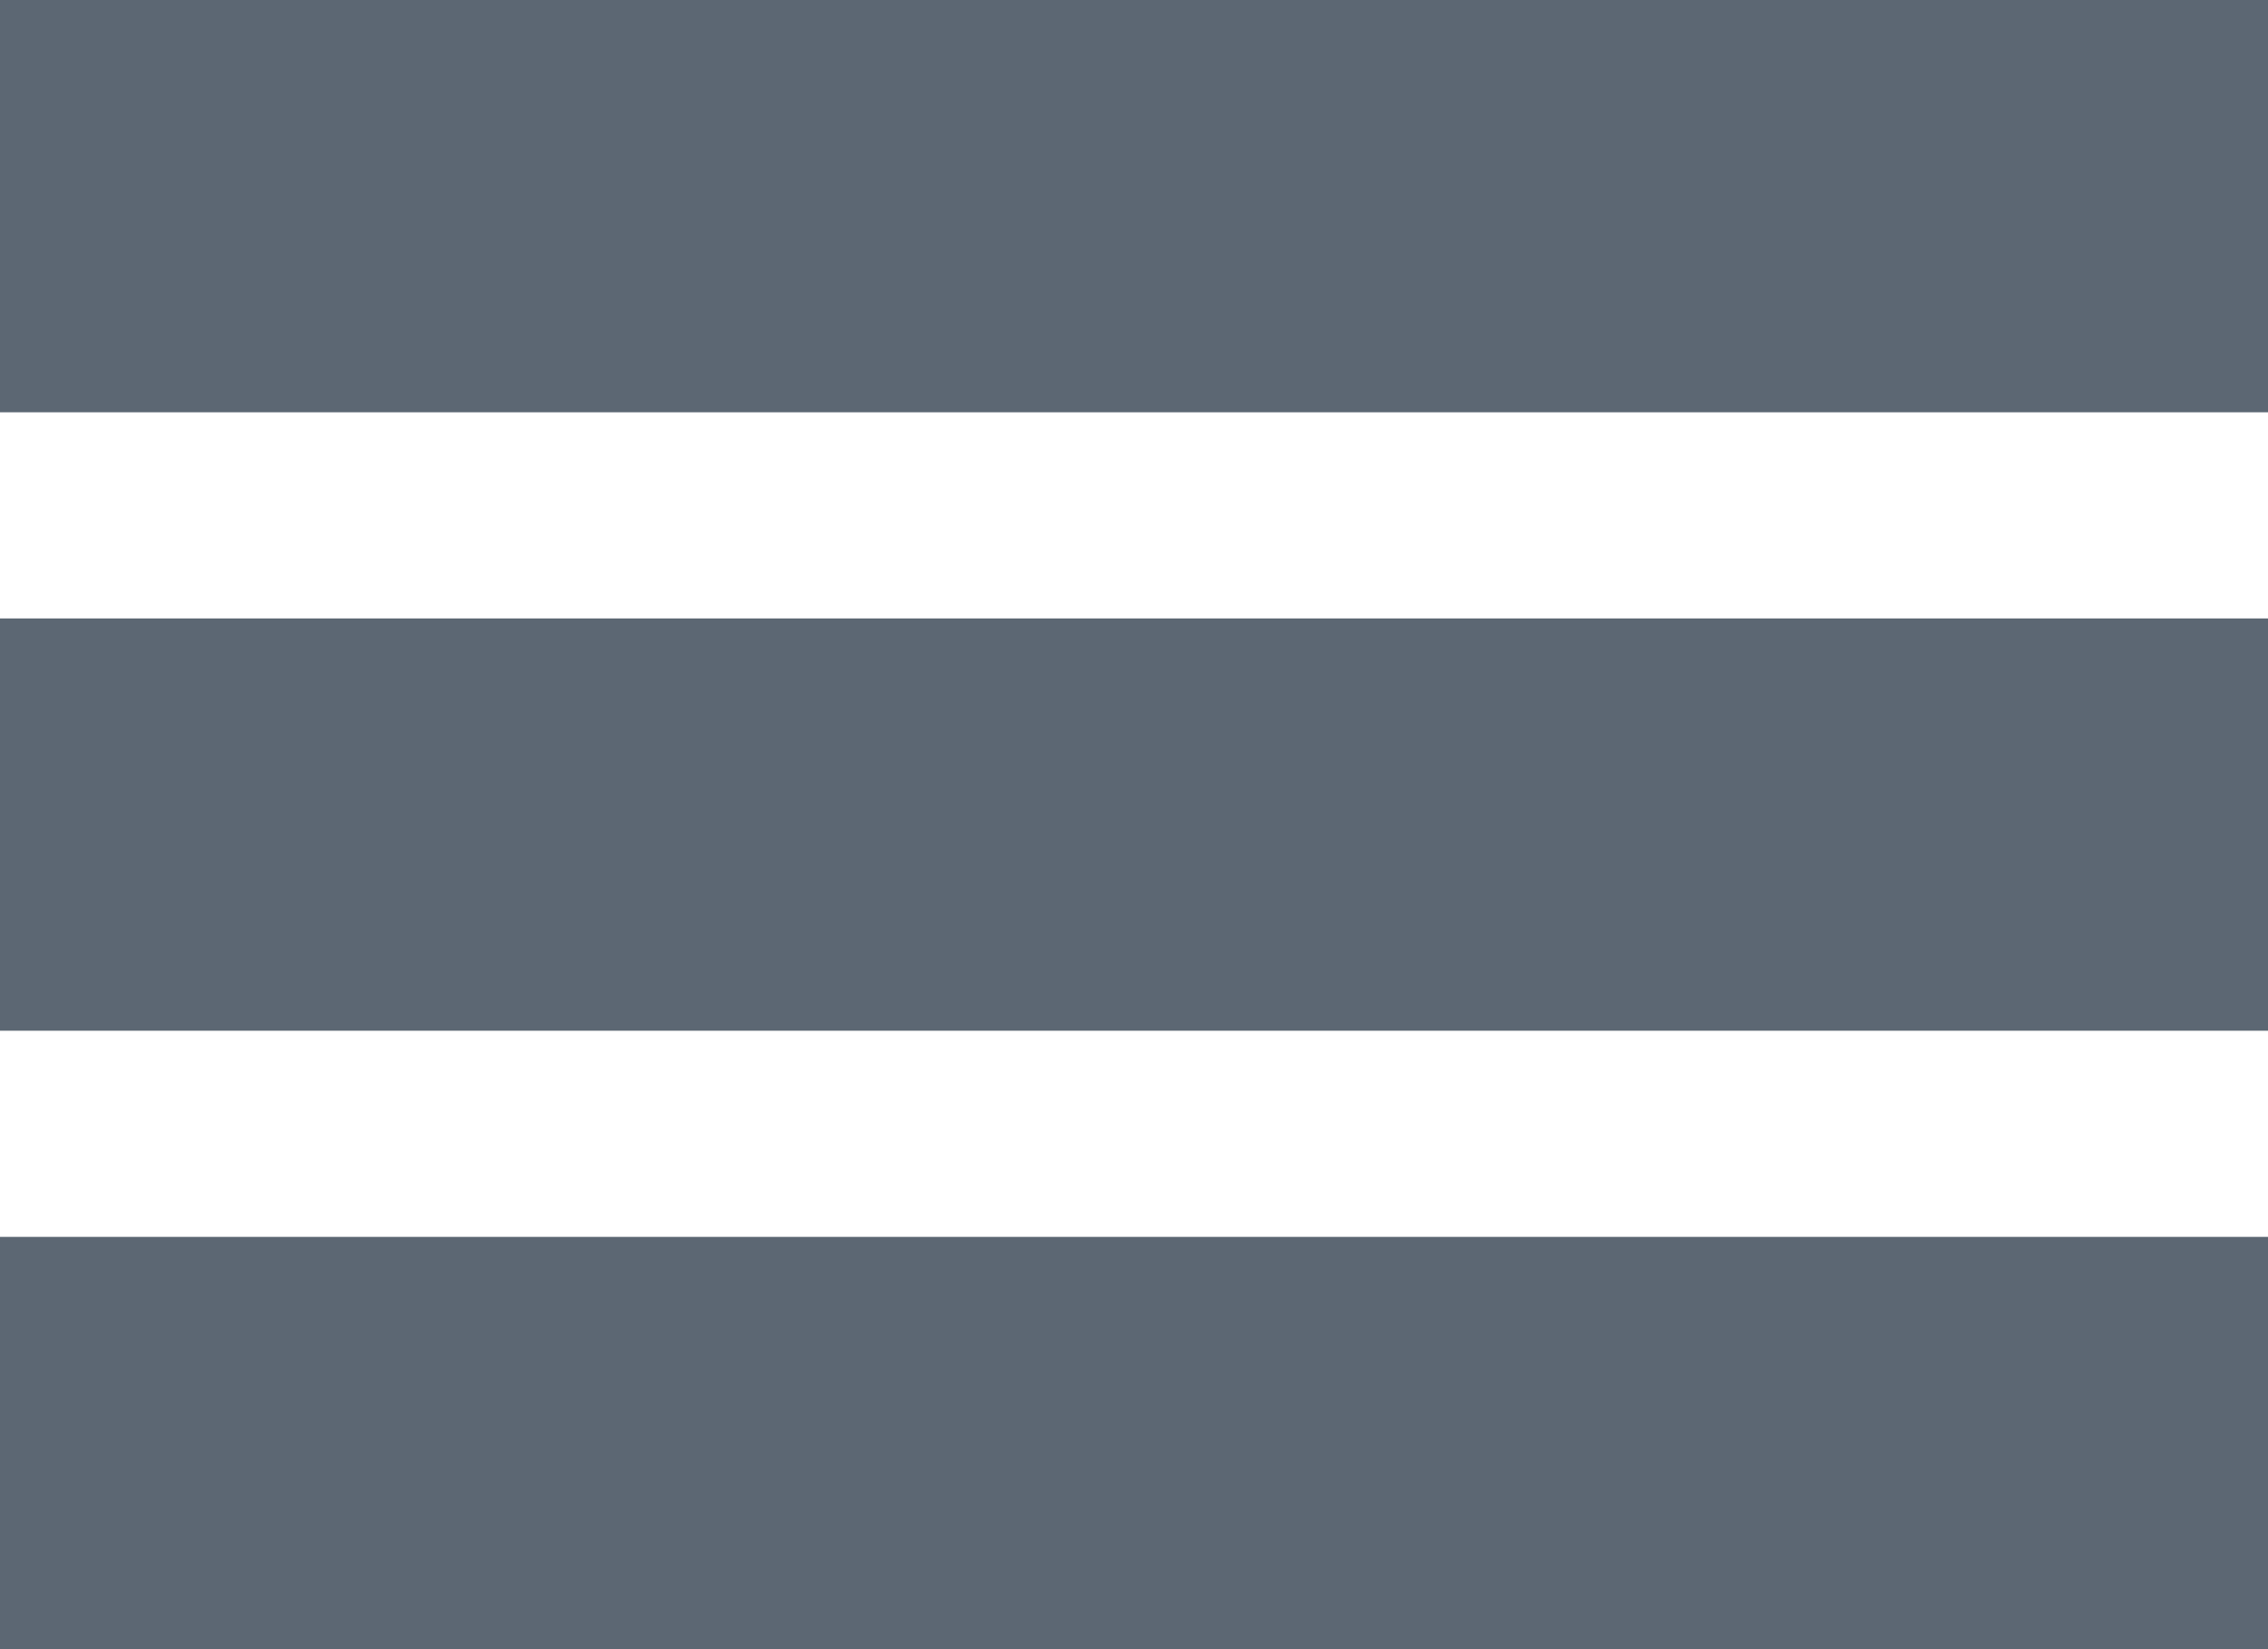 <?xml version="1.0" encoding="UTF-8"?>
<!DOCTYPE svg PUBLIC "-//W3C//DTD SVG 1.1//EN" "http://www.w3.org/Graphics/SVG/1.1/DTD/svg11.dtd">
<svg version="1.1" xmlns="http://www.w3.org/2000/svg" xmlns:xlink="http://www.w3.org/1999/xlink" x="0" y="0" width="22" height="16" viewBox="0, 0, 22, 16">
  <g id="Layer_1">
    <path d="M-0,0 L22,0 L22,4 L-0,4 z" fill="#5C6773"/>
    <path d="M0,6 L22,6 L22,10 L0,10 z" fill="#5C6773"/>
    <path d="M0,12 L22,12 L22,16 L0,16 z" fill="#5C6773"/>
  </g>
</svg>
